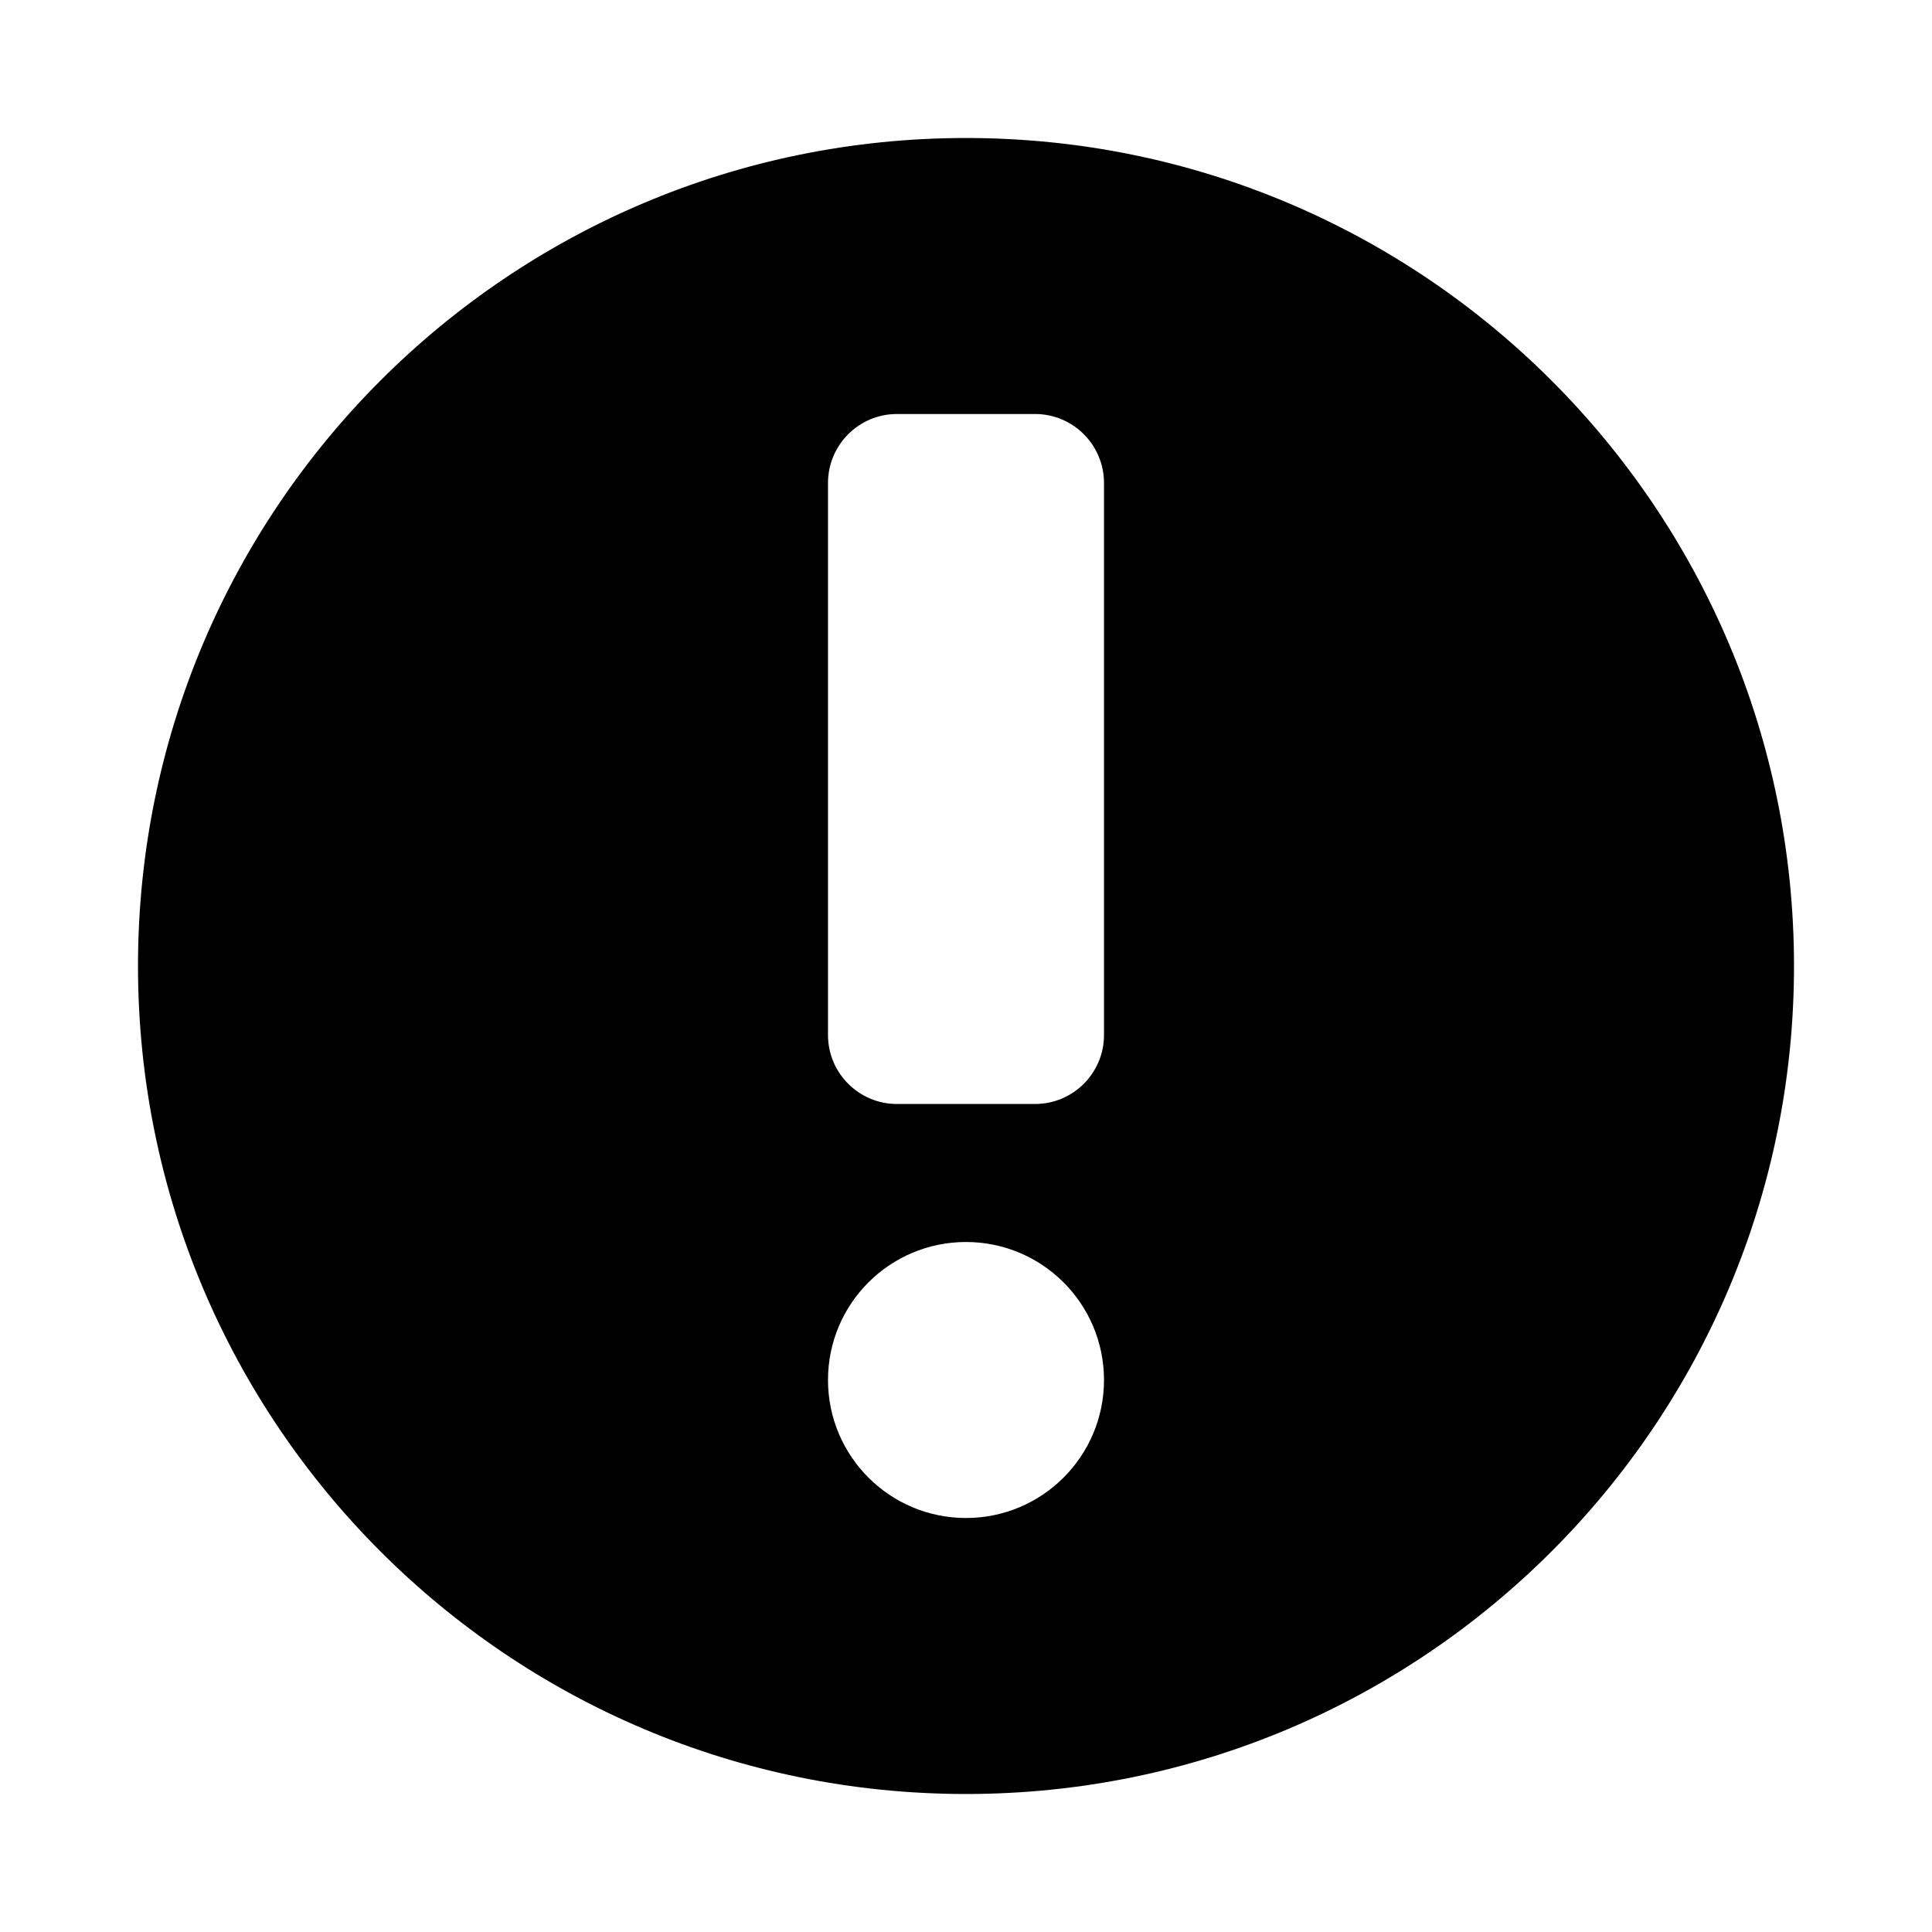 <svg height="280" viewBox="0 0 280 280" width="280" xmlns="http://www.w3.org/2000/svg"><path d="m140 20c66.274 0 120 53.726 120 120 0 66.274-53.726 120-120 120-66.274 0-120-53.726-120-120 0-66.274 53.726-120 120-120zm0 160c-11.046 0-20 8.954-20 20s8.954 20 20 20 20-8.954 20-20-8.954-20-20-20zm10-120h-20c-5.523 0-10 4.477-10 10v80c0 5.523 4.477 10 10 10h20c5.523 0 10-4.477 10-10v-80c0-5.523-4.477-10-10-10z" fill-rule="evenodd"/></svg>